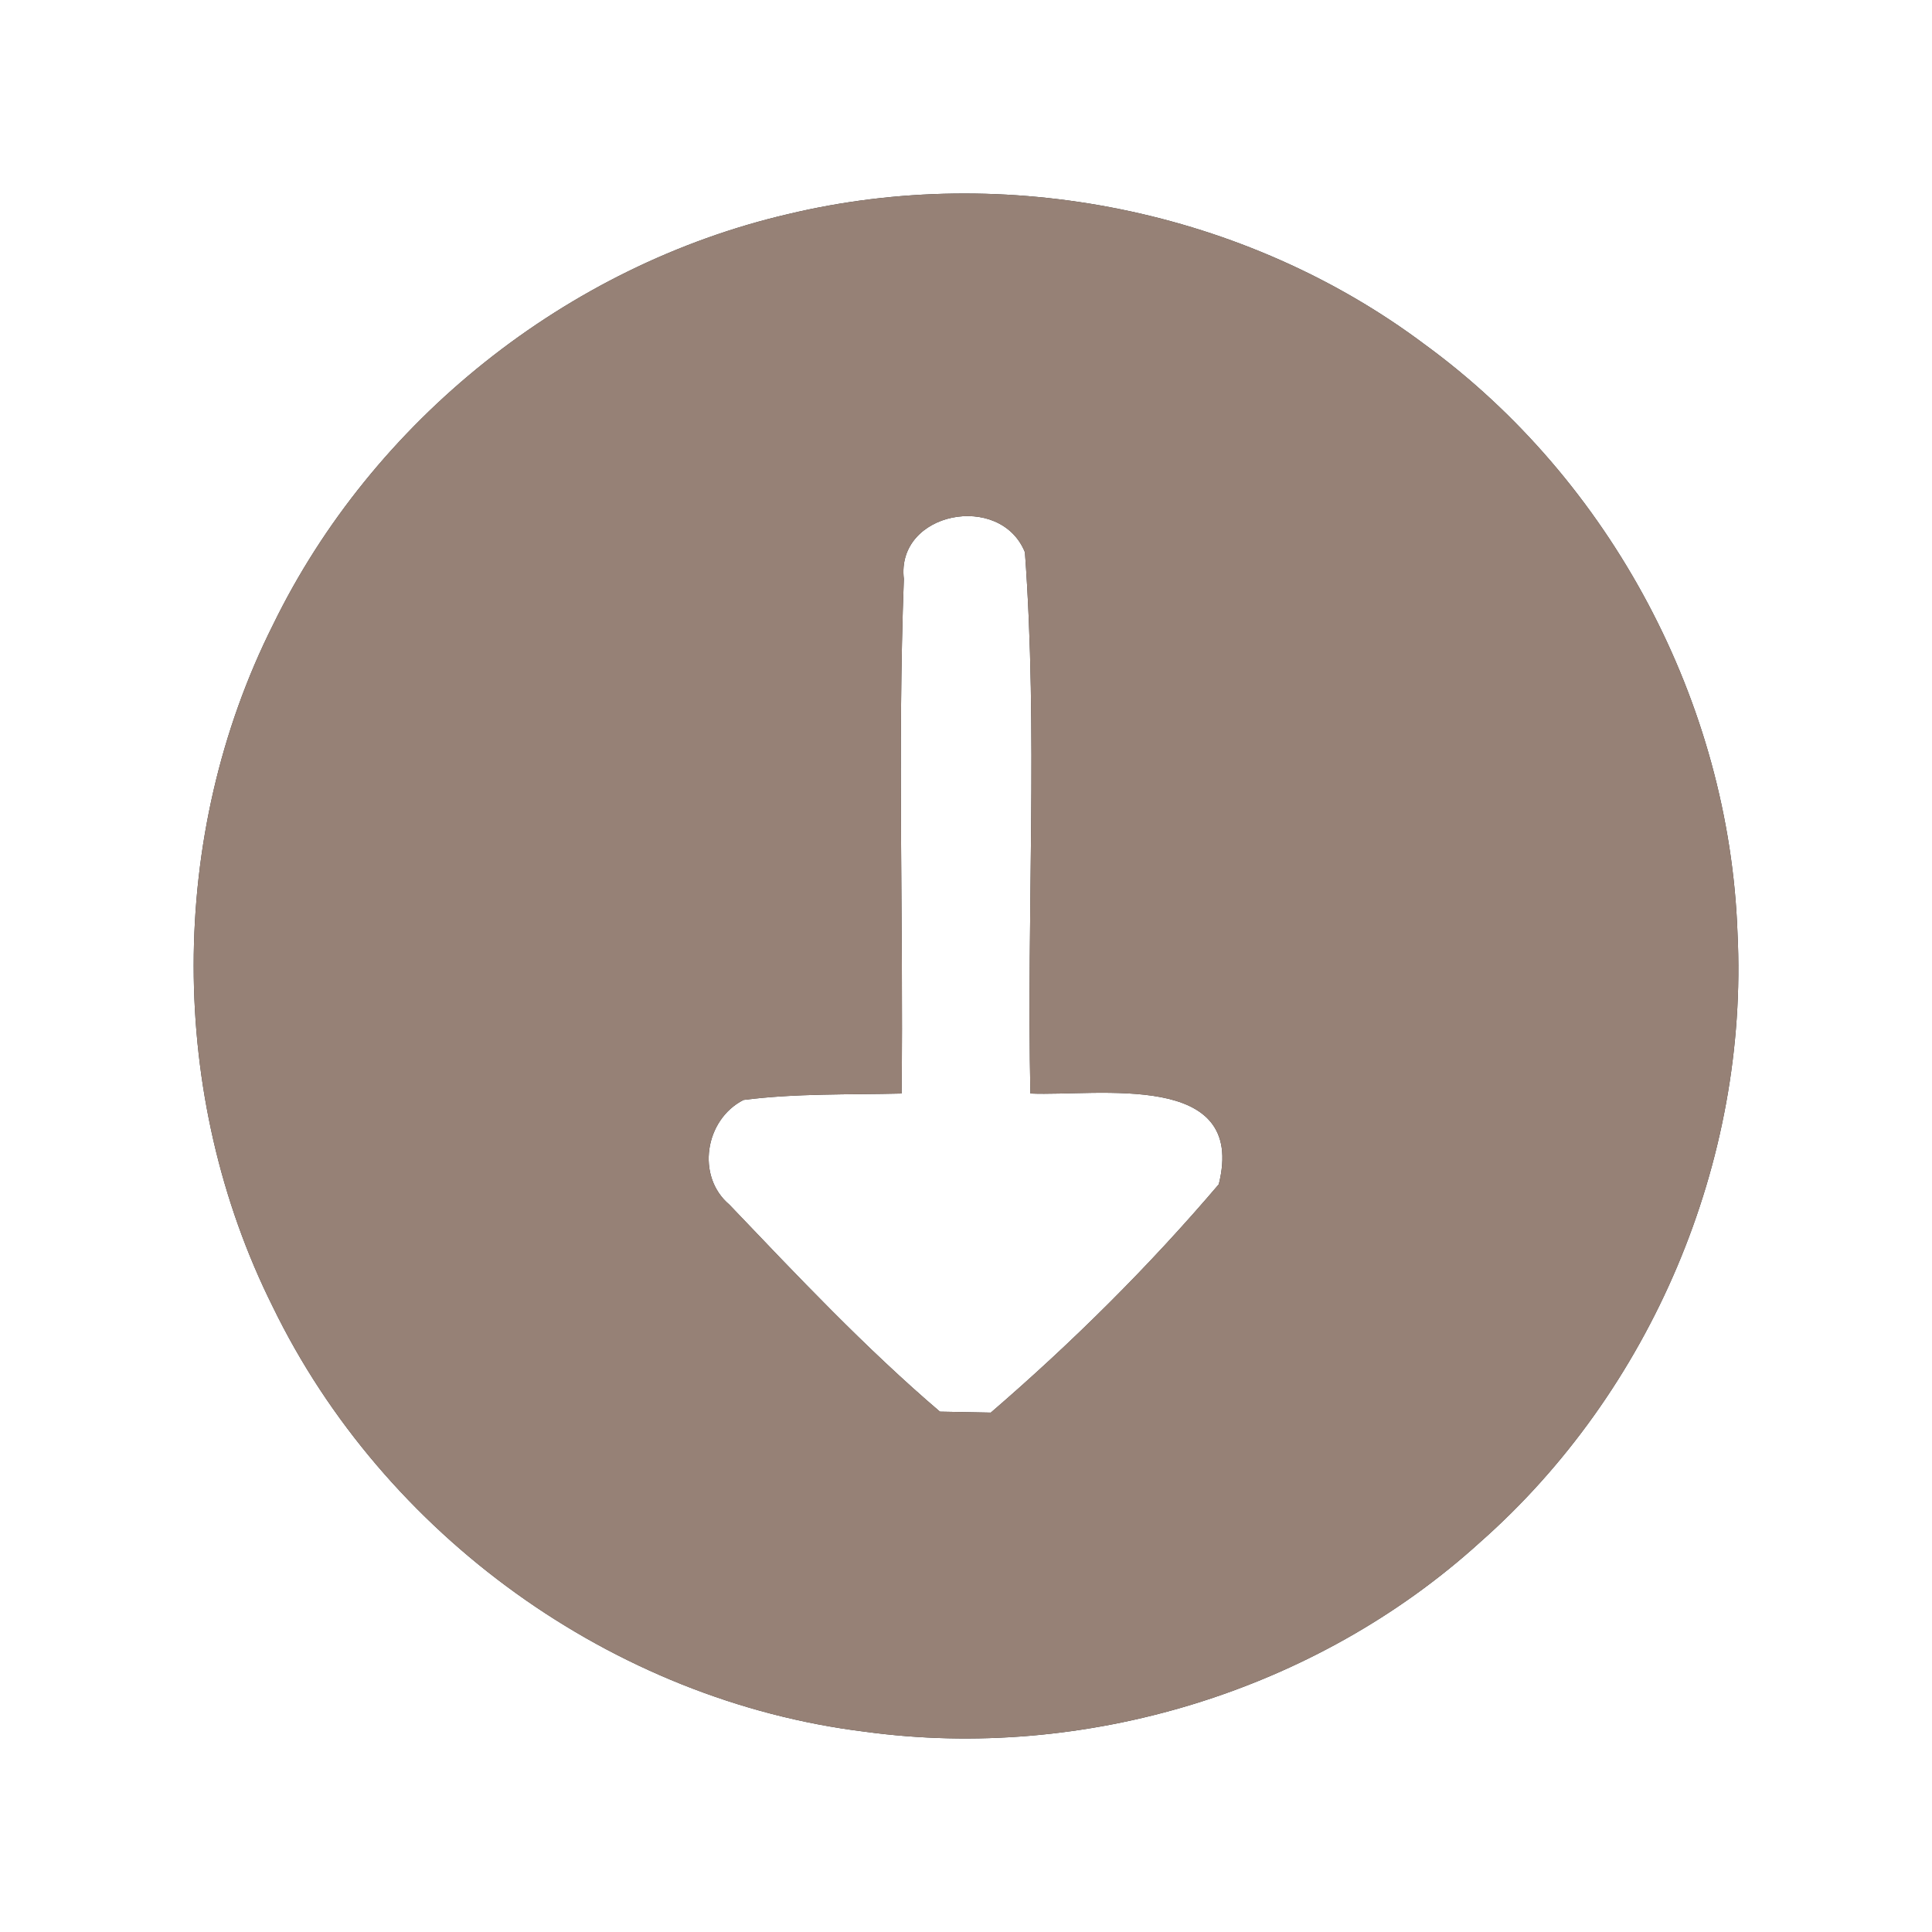 <?xml version="1.0" encoding="UTF-8" ?>
<!DOCTYPE svg PUBLIC "-//W3C//DTD SVG 1.1//EN" "http://www.w3.org/Graphics/SVG/1.1/DTD/svg11.dtd">
<svg width="60pt" height="60pt" viewBox="0 0 60 60" version="1.1" xmlns="http://www.w3.org/2000/svg">
<rect x="0" y="0" width="60" height="60" fill="#333333" stroke="none"/>
<g id="#ffffffff">
<path fill="#ffffff" opacity="1.00" d=" M 0.00 0.00 L 60.00 0.00 L 60.00 60.00 L 0.00 60.00 L 0.00 0.00 M 24.47 6.65 C 17.60 8.25 11.57 13.06 8.48 19.40 C 5.19 25.95 5.20 34.03 8.47 40.58 C 11.91 47.67 19.04 52.82 26.86 53.78 C 33.68 54.71 40.86 52.53 45.96 47.90 C 51.28 43.21 54.31 36.06 53.96 28.98 C 53.71 21.83 50.02 14.91 44.25 10.70 C 38.68 6.52 31.23 5.03 24.47 6.65 Z" />
<path fill="#ffffff" opacity="1.00" d=" M 28.07 17.98 C 27.82 15.89 31.07 15.27 31.83 17.15 C 32.24 22.74 31.88 28.36 32.00 33.96 C 34.10 34.05 38.74 33.23 37.85 36.78 C 35.69 39.32 33.30 41.69 30.77 43.87 C 30.38 43.86 29.59 43.85 29.19 43.84 C 26.87 41.86 24.76 39.62 22.65 37.41 C 21.61 36.53 21.89 34.77 23.09 34.16 C 24.72 33.95 26.37 34.00 28.00 33.96 C 28.06 28.64 27.87 23.31 28.07 17.98 Z" />
</g>
<g id="#000000ff">
<path fill="#968176" opacity="1.00" d=" M 24.47 6.65 C 31.23 5.03 38.68 6.52 44.25 10.70 C 50.02 14.91 53.71 21.83 53.96 28.98 C 54.31 36.06 51.28 43.21 45.96 47.90 C 40.86 52.53 33.68 54.71 26.86 53.78 C 19.04 52.82 11.91 47.67 8.47 40.58 C 5.20 34.03 5.19 25.95 8.48 19.40 C 11.57 13.06 17.60 8.25 24.47 6.65 M 28.07 17.98 C 27.87 23.31 28.06 28.64 28.00 33.96 C 26.37 34.00 24.72 33.95 23.09 34.16 C 21.89 34.77 21.61 36.53 22.65 37.41 C 24.76 39.62 26.87 41.86 29.19 43.84 C 29.59 43.85 30.38 43.86 30.77 43.87 C 33.30 41.69 35.69 39.32 37.85 36.78 C 38.74 33.23 34.10 34.05 32.00 33.96 C 31.88 28.36 32.24 22.74 31.83 17.15 C 31.07 15.27 27.82 15.89 28.07 17.98 Z" />
</g>
</svg>
